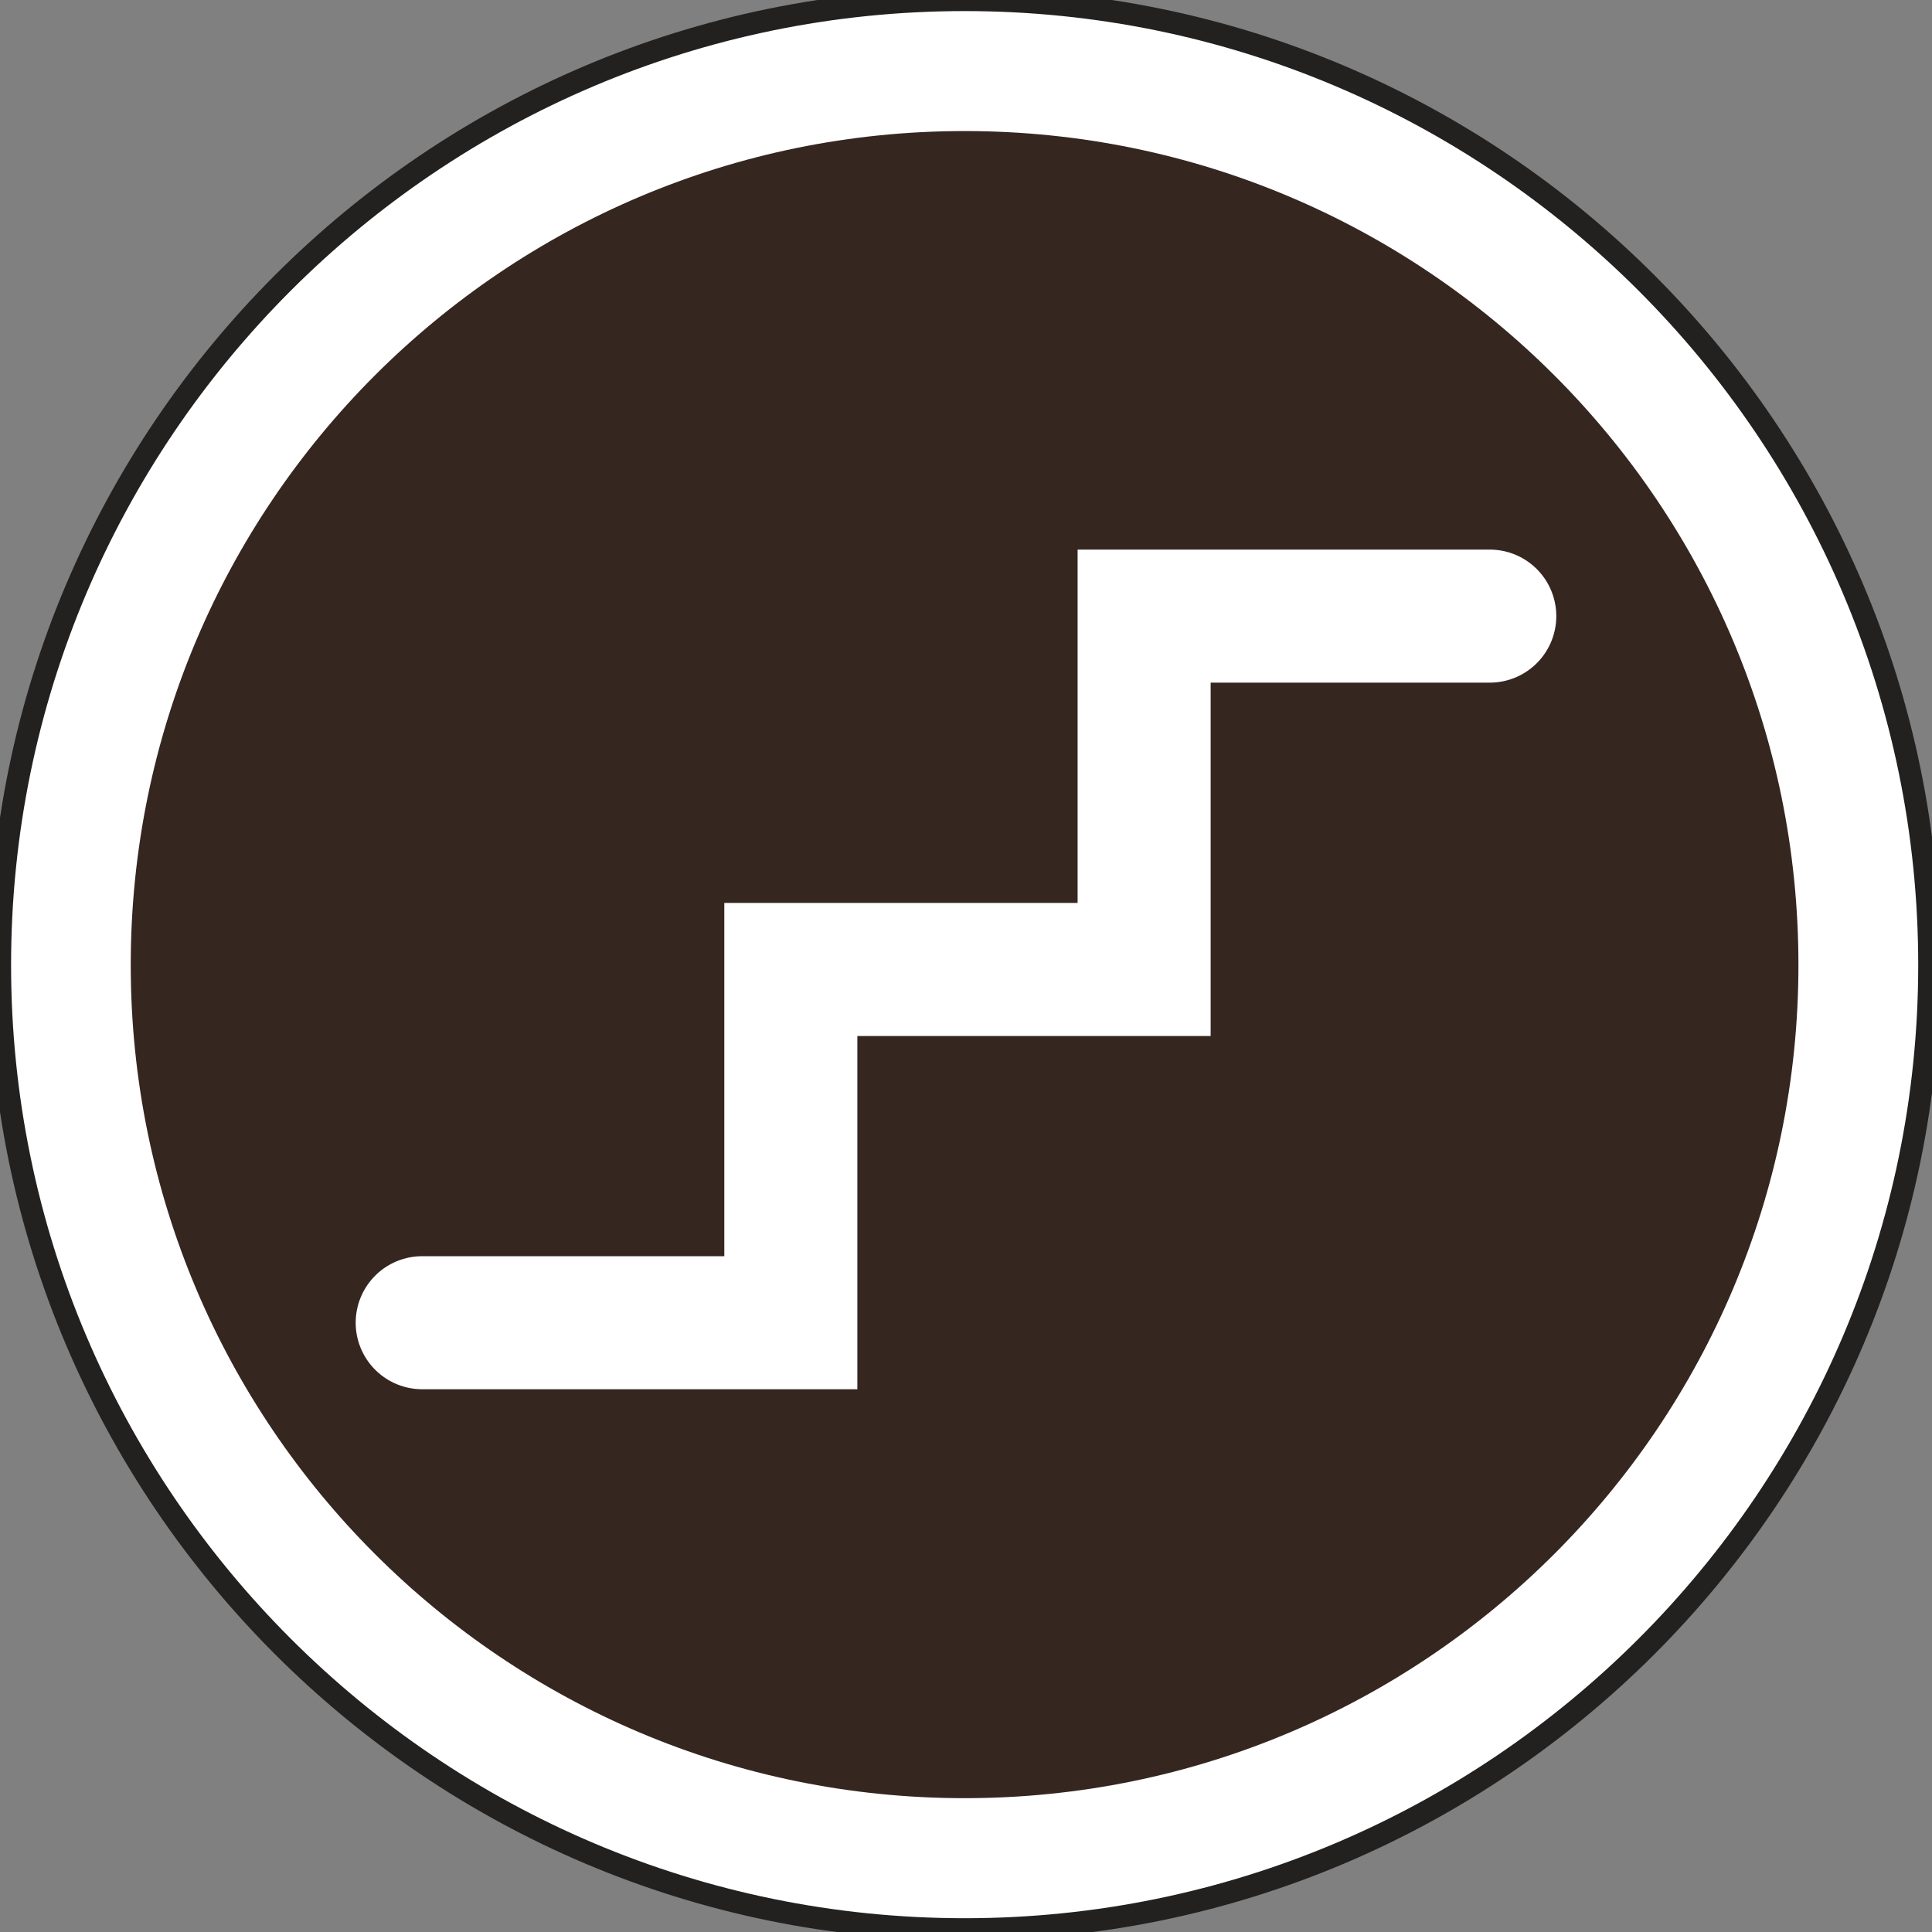 <?xml version="1.0" encoding="utf-8"?>
<!-- Generator: Adobe Illustrator 17.0.0, SVG Export Plug-In . SVG Version: 6.00 Build 0)  -->
<!DOCTYPE svg PUBLIC "-//W3C//DTD SVG 1.1//EN" "http://www.w3.org/Graphics/SVG/1.1/DTD/svg11.dtd">
<svg version="1.1" id="Layer_1" xmlns:x="http://ns.adobe.com/Extensibility/1.0/" xmlns:i="http://ns.adobe.com/AdobeIllustrator/10.0/" xmlns:graph="http://ns.adobe.com/Graphs/1.0/"
	 xmlns="http://www.w3.org/2000/svg" xmlns:xlink="http://www.w3.org/1999/xlink" xmlns:a="http://ns.adobe.com/AdobeSVGViewerExtensions/3.0/"
	 x="0px" y="0px" width="30px" height="30px" viewBox="0 0 30 30" enable-background="new 0 0 30 30" xml:space="preserve">
<rect x="0" y="0" width="30" height="30" fill="#808080" stroke="none"/>
<g>
	<path fill="#FFFFFF" d="M0,14.983c0,8.255,6.72,14.975,14.979,14.975c8.262,0,14.979-6.719,14.979-14.975
		C29.957,6.72,23.241,0,14.979,0C6.72,0,0,6.72,0,14.983"/>
	<path fill="none" stroke="#232020" stroke-width="0.344" d="M0,14.983c0,8.255,6.72,14.975,14.979,14.975
		c8.262,0,14.979-6.719,14.979-14.975C29.957,6.72,23.241,0,14.979,0C6.72,0,0,6.72,0,14.983z"/>
	<path fill="#362620" d="M14.978,27.922c7.151,0,12.948-5.794,12.948-12.939c0-7.153-5.796-12.948-12.948-12.948
		C7.83,2.035,2.03,7.83,2.03,14.983C2.03,22.128,7.83,27.922,14.978,27.922"/>
	<polyline fill="none" stroke="#FFFFFF" stroke-width="2.066" stroke-linecap="round" points="6.556,20.539 12.28,20.539 
		12.28,15.054 17.766,15.054 17.766,9.567 23.133,9.567 	"/>
</g>
</svg>
